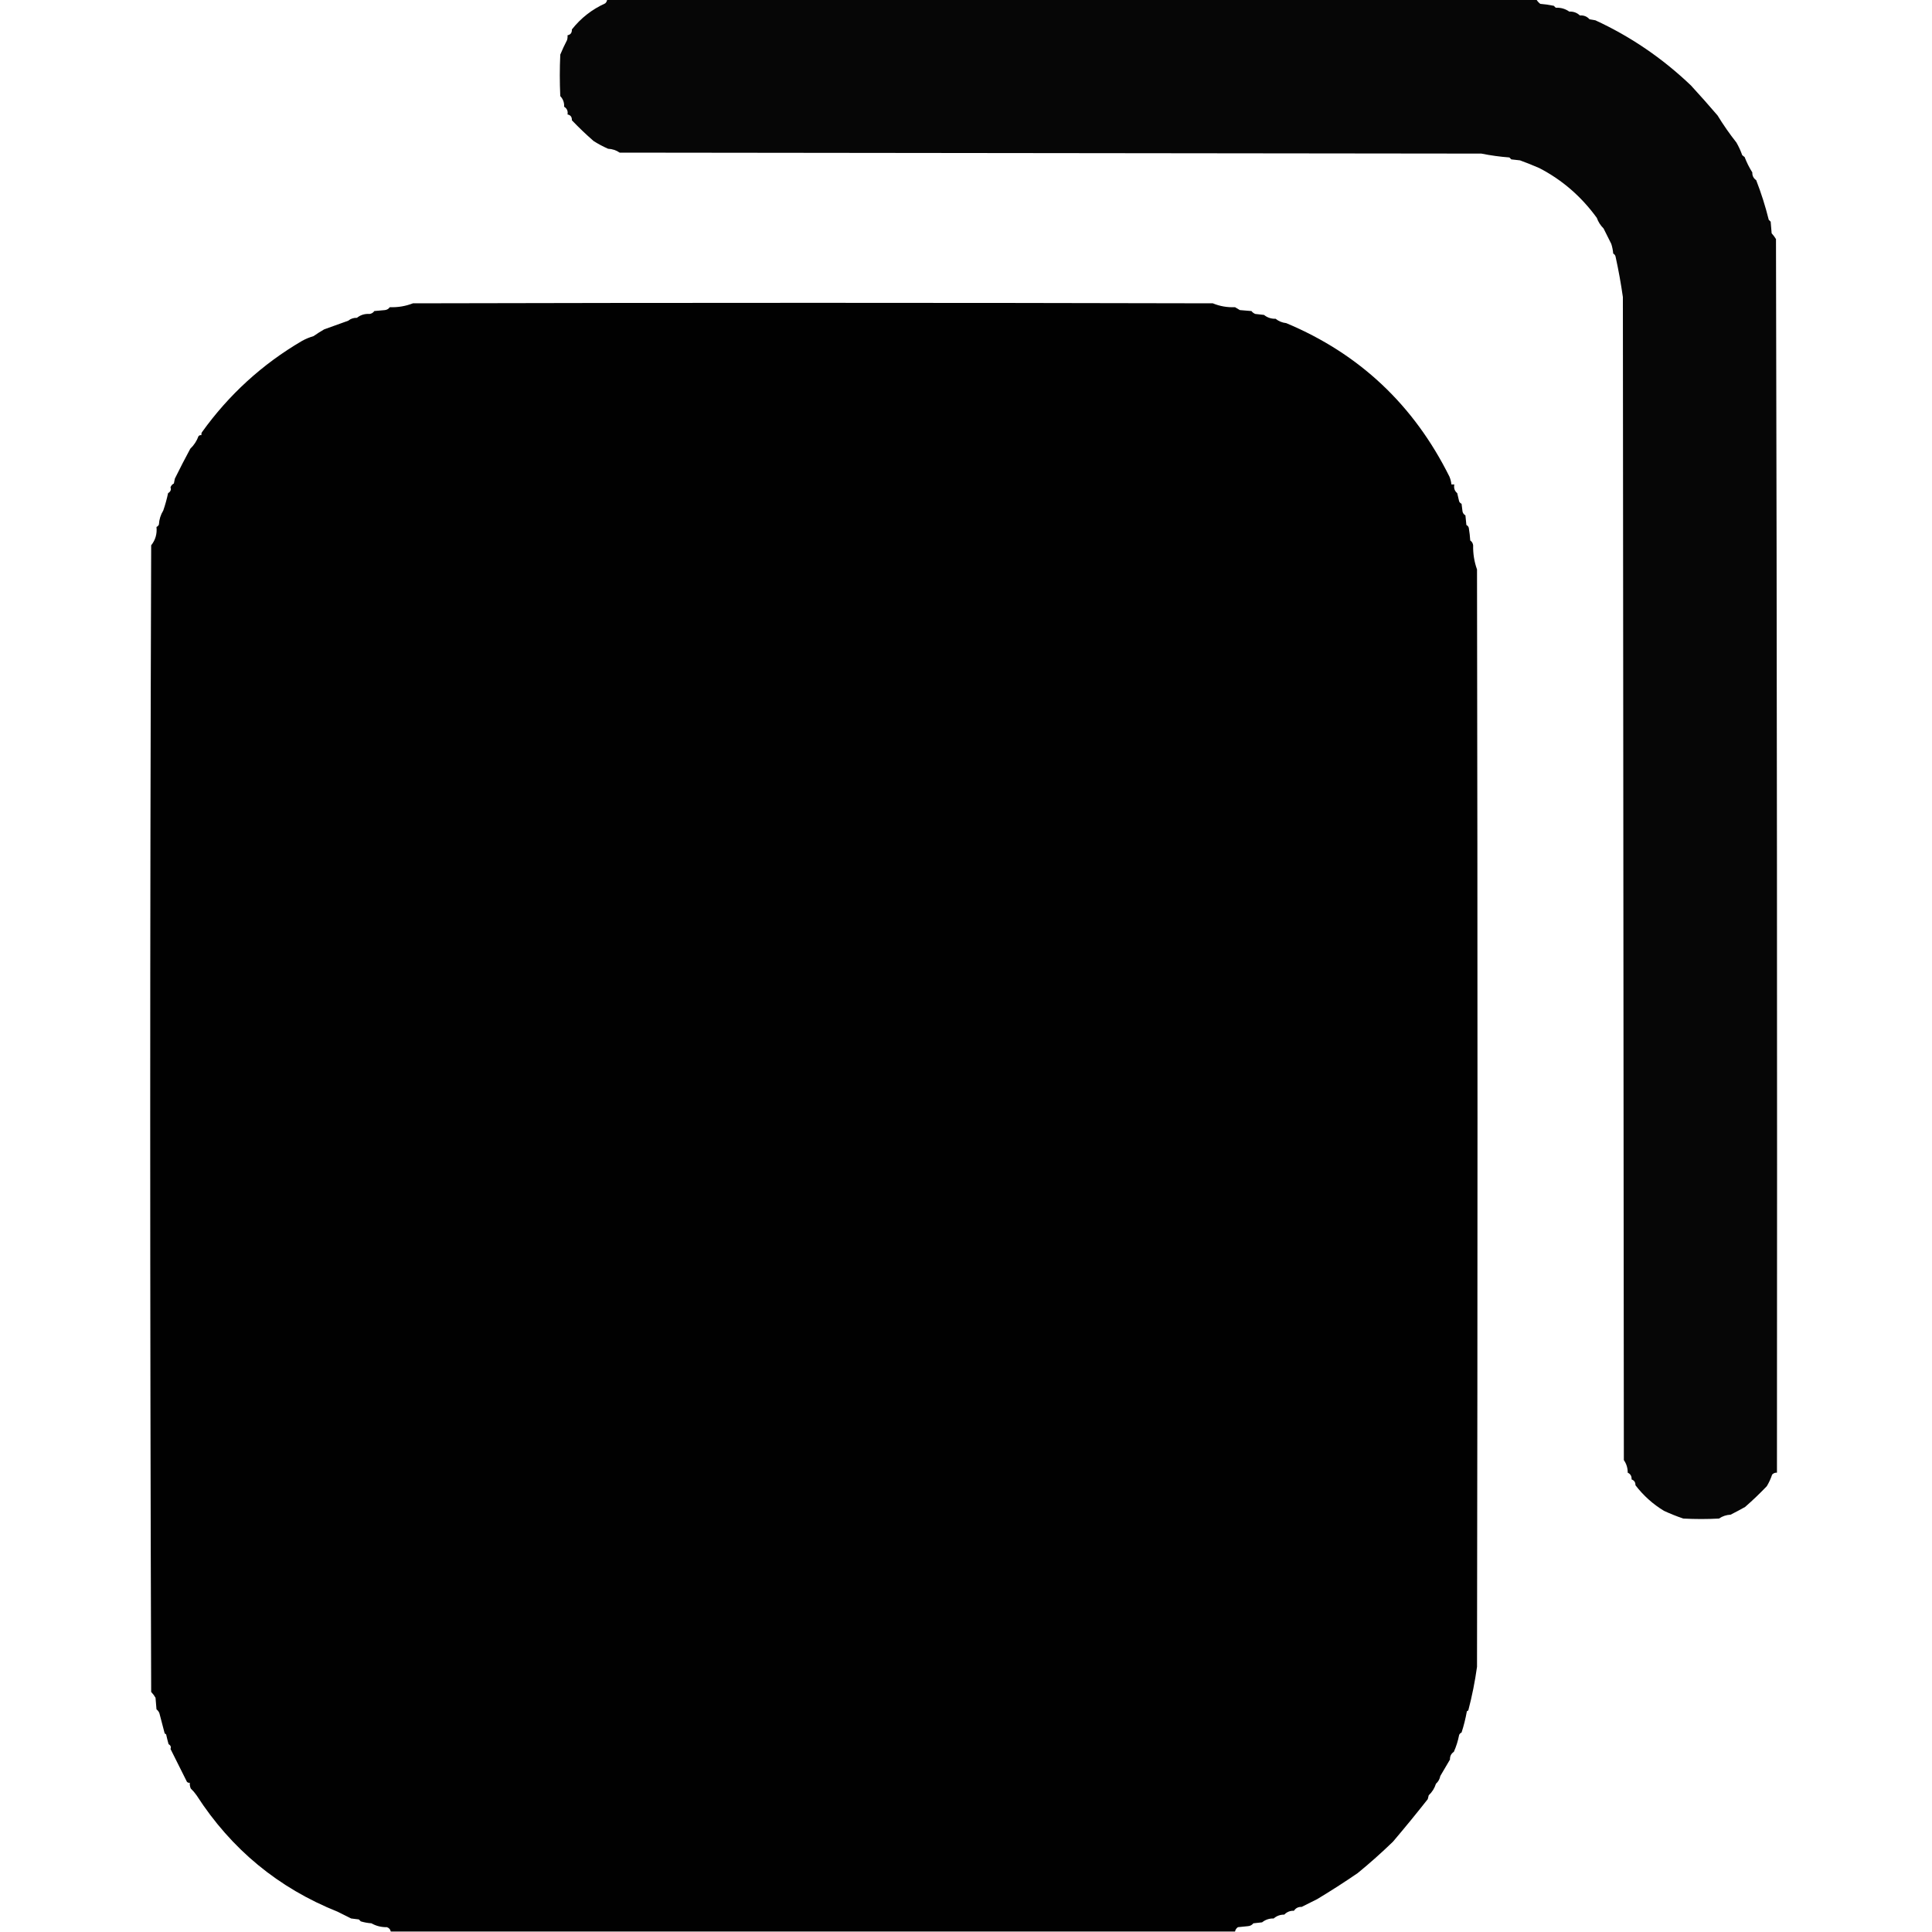 <?xml version="1.0" encoding="UTF-8"?>
<!DOCTYPE svg PUBLIC "-//W3C//DTD SVG 1.1//EN" "http://www.w3.org/Graphics/SVG/1.1/DTD/svg11.dtd">
<svg xmlns="http://www.w3.org/2000/svg" version="1.1" width="2000px" height="2000px" style="shape-rendering:geometricPrecision; text-rendering:geometricPrecision; image-rendering:optimizeQuality; fill-rule:evenodd; clip-rule:evenodd" xmlns:xlink="http://www.w3.org/1999/xlink">
<g><path style="opacity:0.976" fill="#000000" d="M 628.5,-0.5 C 949.167,-0.5 1269.83,-0.5 1590.5,-0.5C 1591.47,1.193 1592.81,2.693 1594.5,4C 1599.21,4.375 1603.88,5.042 1608.5,6C 1609.17,6.667 1609.83,7.333 1610.5,8C 1615.68,7.751 1620.35,9.085 1624.5,12C 1628.79,11.792 1632.46,13.125 1635.5,16C 1639.57,15.707 1642.9,17.041 1645.5,20C 1647.5,20.333 1649.5,20.667 1651.5,21C 1687.99,37.812 1720.99,60.312 1750.5,88.5C 1759.92,98.742 1769.08,109.076 1778,119.5C 1784.01,129.315 1790.51,138.648 1797.5,147.5C 1799.87,151.574 1801.87,155.907 1803.5,160.5C 1804.24,161.287 1805.08,161.953 1806,162.5C 1808.13,168.102 1810.8,173.435 1814,178.5C 1813.88,181.921 1815.21,184.588 1818,186.5C 1823.18,199.802 1827.52,213.469 1831,227.5C 1831.67,228.167 1832.33,228.833 1833,229.5C 1833.33,233.5 1833.67,237.5 1834,241.5C 1835.69,243.359 1837.19,245.359 1838.5,247.5C 1839.5,673.166 1839.83,1098.83 1839.5,1524.5C 1837.52,1524.38 1835.85,1525.05 1834.5,1526.5C 1833.09,1530.75 1831.26,1534.75 1829,1538.5C 1821.86,1545.98 1814.36,1553.14 1806.5,1560C 1801.58,1562.77 1796.58,1565.44 1791.5,1568C 1787.09,1568.21 1783.09,1569.54 1779.5,1572C 1767.17,1572.67 1754.83,1572.67 1742.5,1572C 1735.71,1569.69 1729.04,1567.03 1722.5,1564C 1711.11,1557.11 1701.28,1548.27 1693,1537.5C 1693.09,1534.5 1691.76,1532.5 1689,1531.5C 1689.22,1528.18 1687.89,1525.84 1685,1524.5C 1685.04,1519.71 1683.7,1515.37 1681,1511.5C 1680.67,1110.17 1680.33,708.833 1680,307.5C 1678.01,293.521 1675.51,279.687 1672.5,266C 1672.23,264.393 1671.4,263.226 1670,262.5C 1669.7,259.086 1669.04,255.753 1668,252.5C 1665.35,247.201 1662.68,241.868 1660,236.5C 1656.8,233.32 1654.47,229.653 1653,225.5C 1636.9,203.357 1617.07,186.191 1593.5,174C 1586.91,171.125 1580.25,168.458 1573.5,166C 1570.5,165.667 1567.5,165.333 1564.5,165C 1563.83,164.333 1563.17,163.667 1562.5,163C 1552.74,162.258 1543.08,160.925 1533.5,159C 1236.17,158.667 938.833,158.333 641.5,158C 637.907,155.542 633.907,154.208 629.5,154C 624.262,151.697 619.262,149.03 614.5,146C 606.673,139.182 599.173,132.015 592,124.5C 592.145,121.077 590.645,119.077 587.5,118.5C 588.109,114.995 586.942,112.328 584,110.5C 584.208,106.209 582.875,102.542 580,99.5C 579.333,85.167 579.333,70.833 580,56.5C 582.148,51.352 584.481,46.352 587,41.5C 587.494,39.866 587.66,38.199 587.5,36.5C 590.645,35.923 592.145,33.923 592,30.5C 601.279,18.728 612.779,9.728 626.5,3.5C 627.705,2.423 628.372,1.09 628.5,-0.5 Z"/></g>
<g><path style="opacity:0.995" fill="#000000" d="M 1278.5,1999.5 C 987.167,1999.5 695.833,1999.5 404.5,1999.5C 404.084,1997.25 402.751,1995.75 400.5,1995C 394.741,1995.11 389.408,1993.78 384.5,1991C 380.75,1990.74 377.084,1990.07 373.5,1989C 372.833,1988.33 372.167,1987.67 371.5,1987C 368.833,1986.67 366.167,1986.33 363.5,1986C 358.833,1983.67 354.167,1981.33 349.5,1979C 288.128,1954.48 239.461,1914.32 203.5,1858.5C 201.727,1855.94 199.727,1853.61 197.5,1851.5C 196.652,1849.59 196.318,1847.59 196.5,1845.5C 195.325,1845.72 194.325,1845.39 193.5,1844.5C 187.833,1833.17 182.167,1821.83 176.5,1810.5C 177.326,1808.45 176.659,1806.78 174.5,1805.5C 173.56,1802.2 172.727,1798.86 172,1795.5C 171.586,1795.04 171.086,1794.71 170.5,1794.5C 168.632,1787.45 166.799,1780.45 165,1773.5C 164.385,1771.88 163.385,1770.55 162,1769.5C 161.667,1765.5 161.333,1761.5 161,1757.5C 159.732,1755.28 158.232,1753.28 156.5,1751.5C 155.167,1355.83 155.167,960.167 156.5,564.5C 160.892,559.008 162.725,552.674 162,545.5C 163.158,545.002 163.991,544.169 164.5,543C 164.794,537.746 166.294,532.913 169,528.5C 171.011,522.731 172.678,516.731 174,510.5C 176.547,508.998 177.38,506.998 176.5,504.5C 177.137,502.697 178.303,501.364 180,500.5C 180.333,498.833 180.667,497.167 181,495.5C 186.19,484.967 191.524,474.633 197,464.5C 200.846,460.822 203.679,456.489 205.5,451.5C 206.325,450.614 207.325,450.281 208.5,450.5C 208.351,449.448 208.517,448.448 209,447.5C 236.926,408.564 271.426,377.064 312.5,353C 316.3,350.871 320.3,349.204 324.5,348C 328.05,345.522 331.716,343.189 335.5,341C 343.833,338 352.167,335 360.5,332C 363.044,329.907 366.044,328.907 369.5,329C 373.227,326.014 377.561,324.681 382.5,325C 384.618,324.74 386.284,323.74 387.5,322C 391.167,321.667 394.833,321.333 398.5,321C 400.618,320.74 402.284,319.74 403.5,318C 411.82,318.318 419.82,316.984 427.5,314C 703.5,313.333 979.5,313.333 1255.5,314C 1262.81,317.026 1270.48,318.359 1278.5,318C 1280.17,319 1281.83,320 1283.5,321C 1287.5,321.333 1291.5,321.667 1295.5,322C 1296.55,323.385 1297.88,324.385 1299.5,325C 1302.5,325.333 1305.5,325.667 1308.5,326C 1311.94,328.789 1315.94,330.123 1320.5,330C 1323.69,332.542 1327.35,334.042 1331.5,334.5C 1407.24,366.219 1463.57,419.219 1500.5,493.5C 1501.55,496.08 1502.22,498.746 1502.5,501.5C 1503.5,501.5 1504.5,501.5 1505.5,501.5C 1504.77,505.219 1505.77,508.219 1508.5,510.5C 1509.22,513.313 1509.89,516.146 1510.5,519C 1511.01,520.169 1511.84,521.002 1513,521.5C 1513.33,524.167 1513.67,526.833 1514,529.5C 1514.42,531.291 1515.42,532.624 1517,533.5C 1517.33,536.833 1517.67,540.167 1518,543.5C 1519.3,544.09 1520.13,545.09 1520.5,546.5C 1521.21,550.804 1521.71,555.137 1522,559.5C 1523.74,560.716 1524.74,562.382 1525,564.5C 1524.79,573.115 1526.13,581.449 1529,589.5C 1529.67,968.167 1529.67,1346.83 1529,1725.5C 1526.88,1740.76 1523.88,1755.76 1520,1770.5C 1519.59,1770.96 1519.09,1771.29 1518.5,1771.5C 1517.16,1779.03 1515.33,1786.36 1513,1793.5C 1511.84,1794 1511.01,1794.83 1510.5,1796C 1509.31,1802.17 1507.47,1808.01 1505,1813.5C 1502.21,1815.37 1500.88,1818.03 1501,1821.5C 1497.63,1827.19 1494.3,1832.86 1491,1838.5C 1490.37,1841.75 1488.87,1844.42 1486.5,1846.5C 1485.06,1851.12 1482.56,1855.12 1479,1858.5C 1478.67,1859.83 1478.33,1861.17 1478,1862.5C 1466.29,1877.37 1454.29,1892.03 1442,1906.5C 1430.17,1917.95 1418.01,1928.78 1405.5,1939C 1391.74,1948.44 1377.74,1957.44 1363.5,1966C 1358.17,1968.67 1352.83,1971.33 1347.5,1974C 1344.03,1973.88 1341.37,1975.21 1339.5,1978C 1335.54,1977.87 1332.2,1979.21 1329.5,1982C 1325.31,1981.97 1321.65,1983.3 1318.5,1986C 1313.98,1985.88 1309.98,1987.21 1306.5,1990C 1303.5,1990.33 1300.5,1990.67 1297.5,1991C 1295.97,1992.89 1293.97,1993.89 1291.5,1994C 1288.17,1994.33 1284.83,1994.67 1281.5,1995C 1279.86,1996.13 1278.86,1997.63 1278.5,1999.5 Z"/></g>
</svg>

